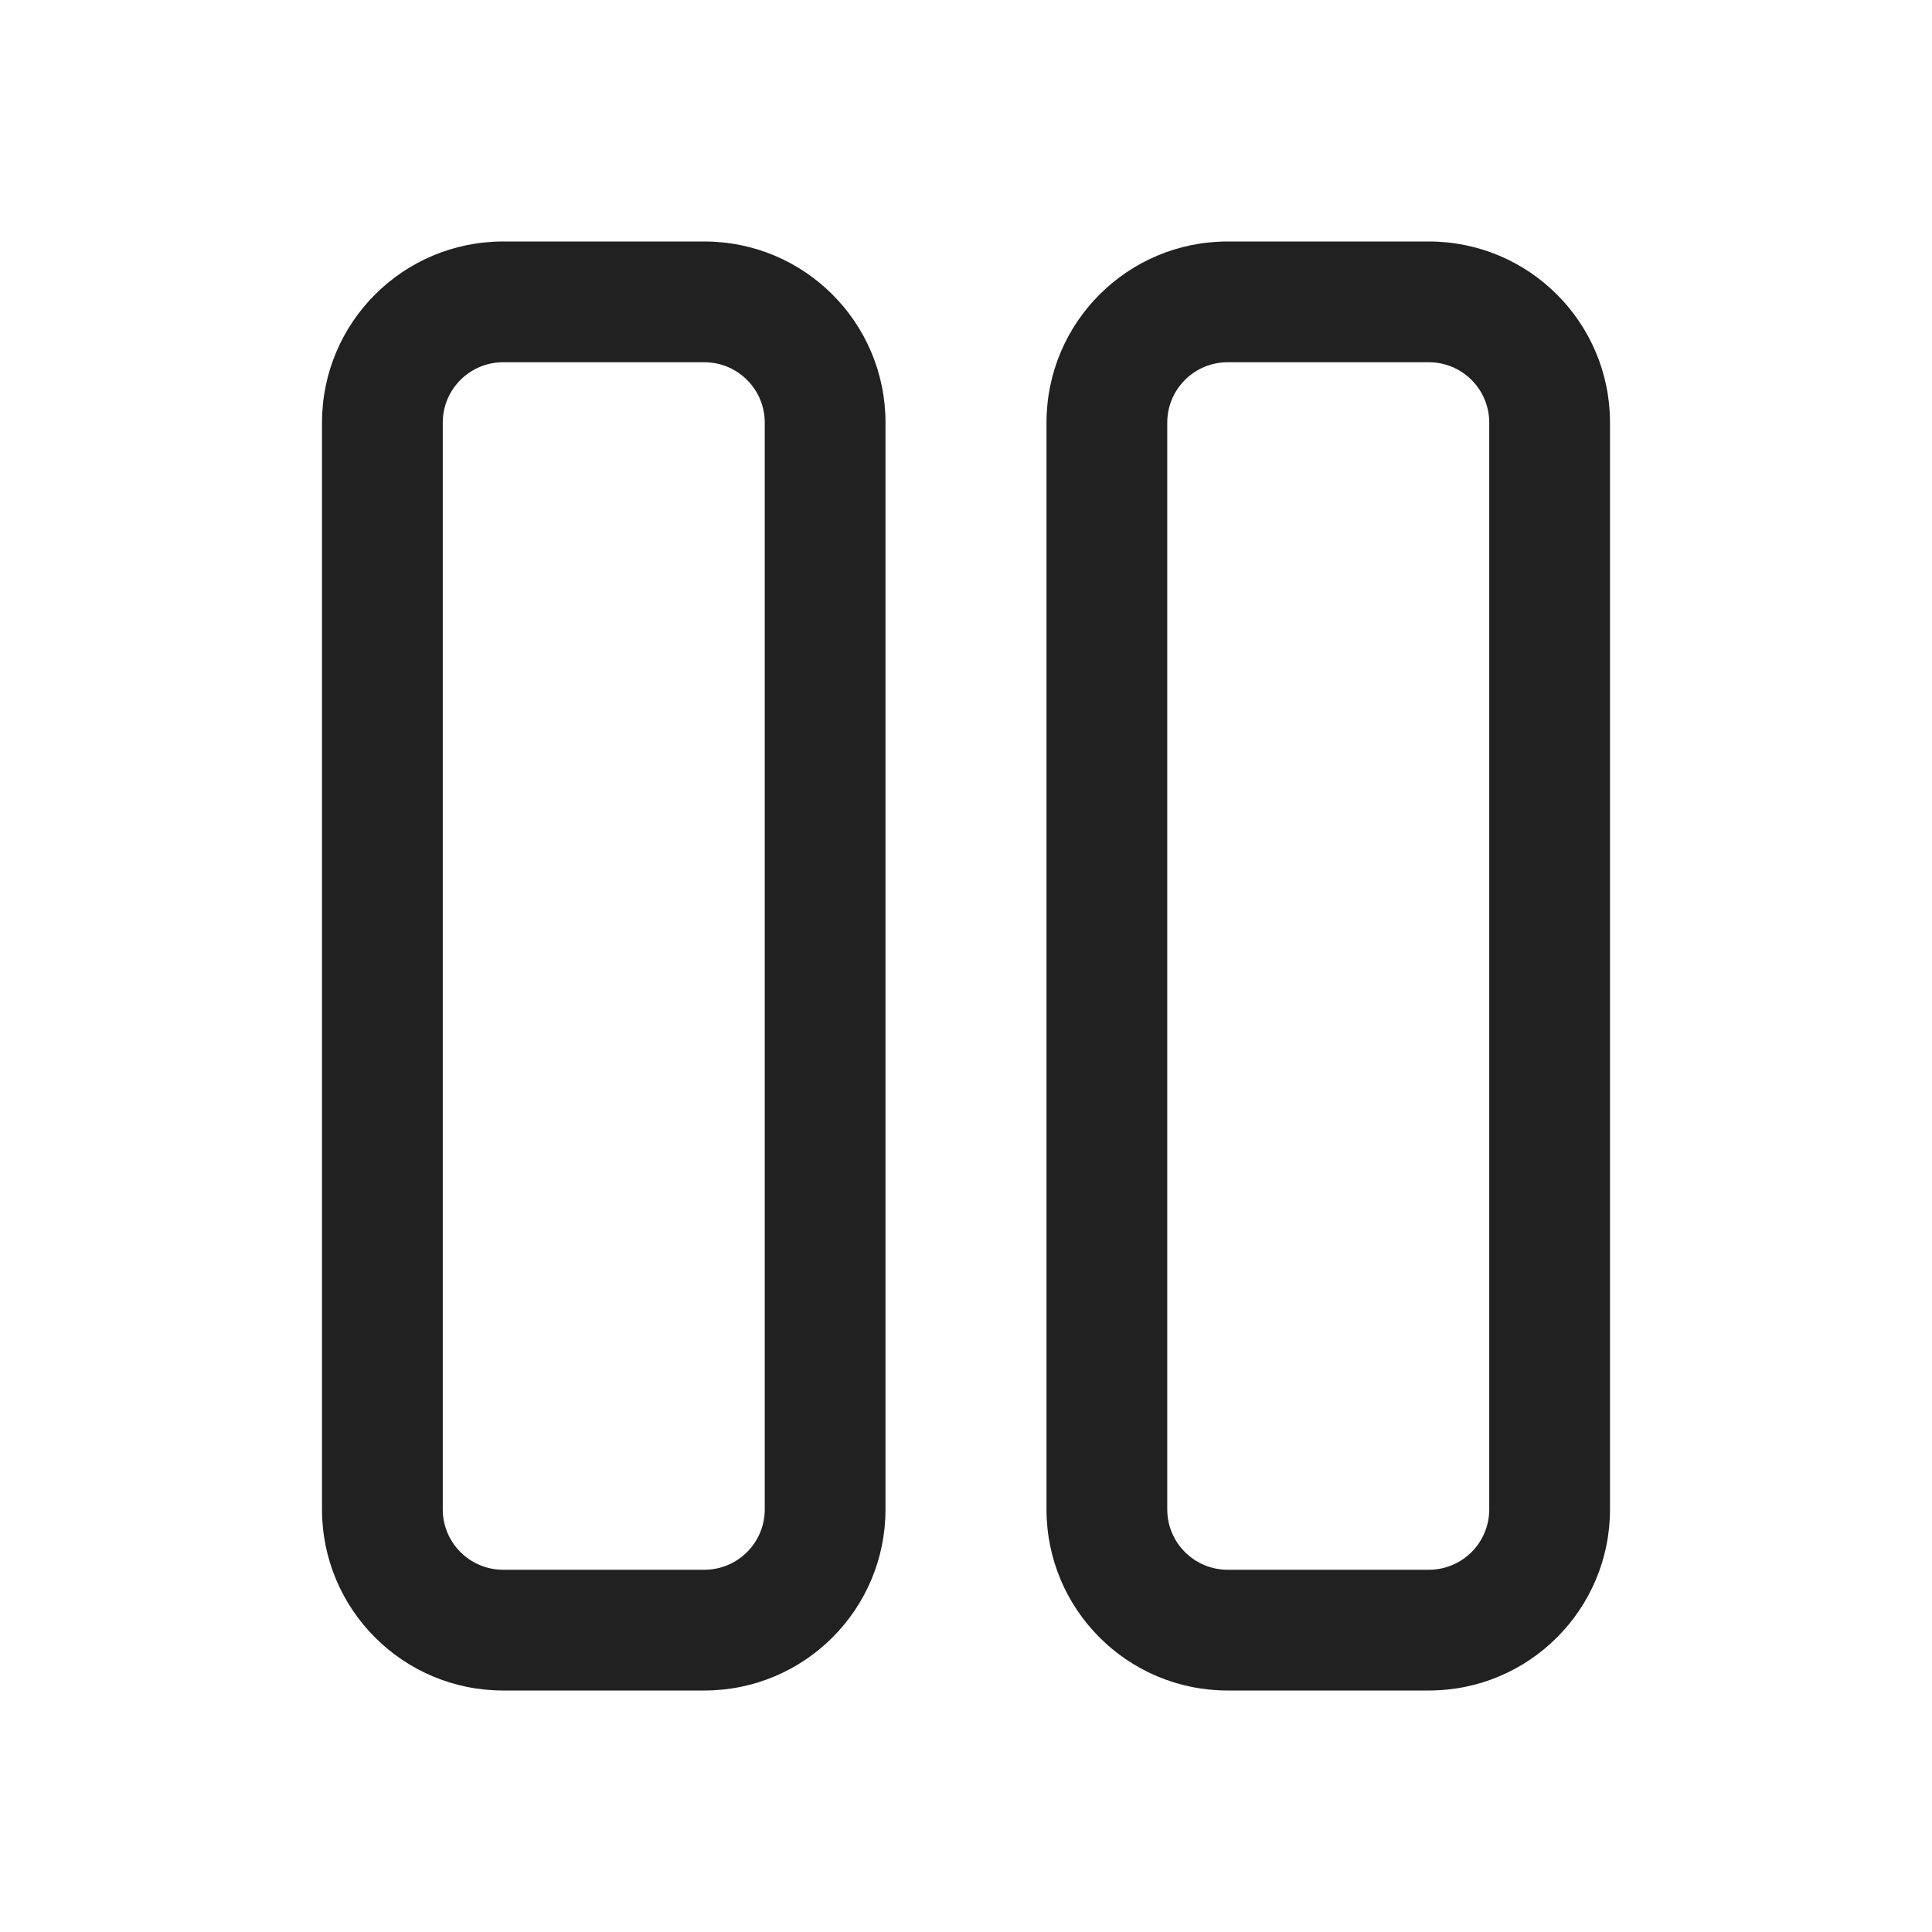 <svg viewBox="0 0 24 24" fill="none" xmlns="http://www.w3.org/2000/svg" height="1em" width="1em">
  <path d="M6.25 3C5.007 3 4 4.007 4 5.25V18.75C4 19.993 5.007 21 6.25 21H8.75C9.993 21 11 19.993 11 18.75V5.25C11 4.007 9.993 3 8.75 3H6.25ZM5.5 5.25C5.5 4.836 5.836 4.5 6.25 4.5H8.75C9.164 4.5 9.5 4.836 9.5 5.25V18.75C9.5 19.164 9.164 19.5 8.75 19.5H6.25C5.836 19.5 5.5 19.164 5.5 18.75V5.25ZM15.25 3C14.007 3 13 4.007 13 5.25V18.75C13 19.993 14.007 21 15.25 21H17.75C18.993 21 20 19.993 20 18.75V5.25C20 4.007 18.993 3 17.75 3H15.25ZM14.5 5.25C14.5 4.836 14.836 4.5 15.25 4.5H17.75C18.164 4.5 18.5 4.836 18.5 5.25V18.75C18.5 19.164 18.164 19.5 17.75 19.5H15.25C14.836 19.5 14.5 19.164 14.5 18.75V5.25Z" fill="#212121"/>
</svg>
